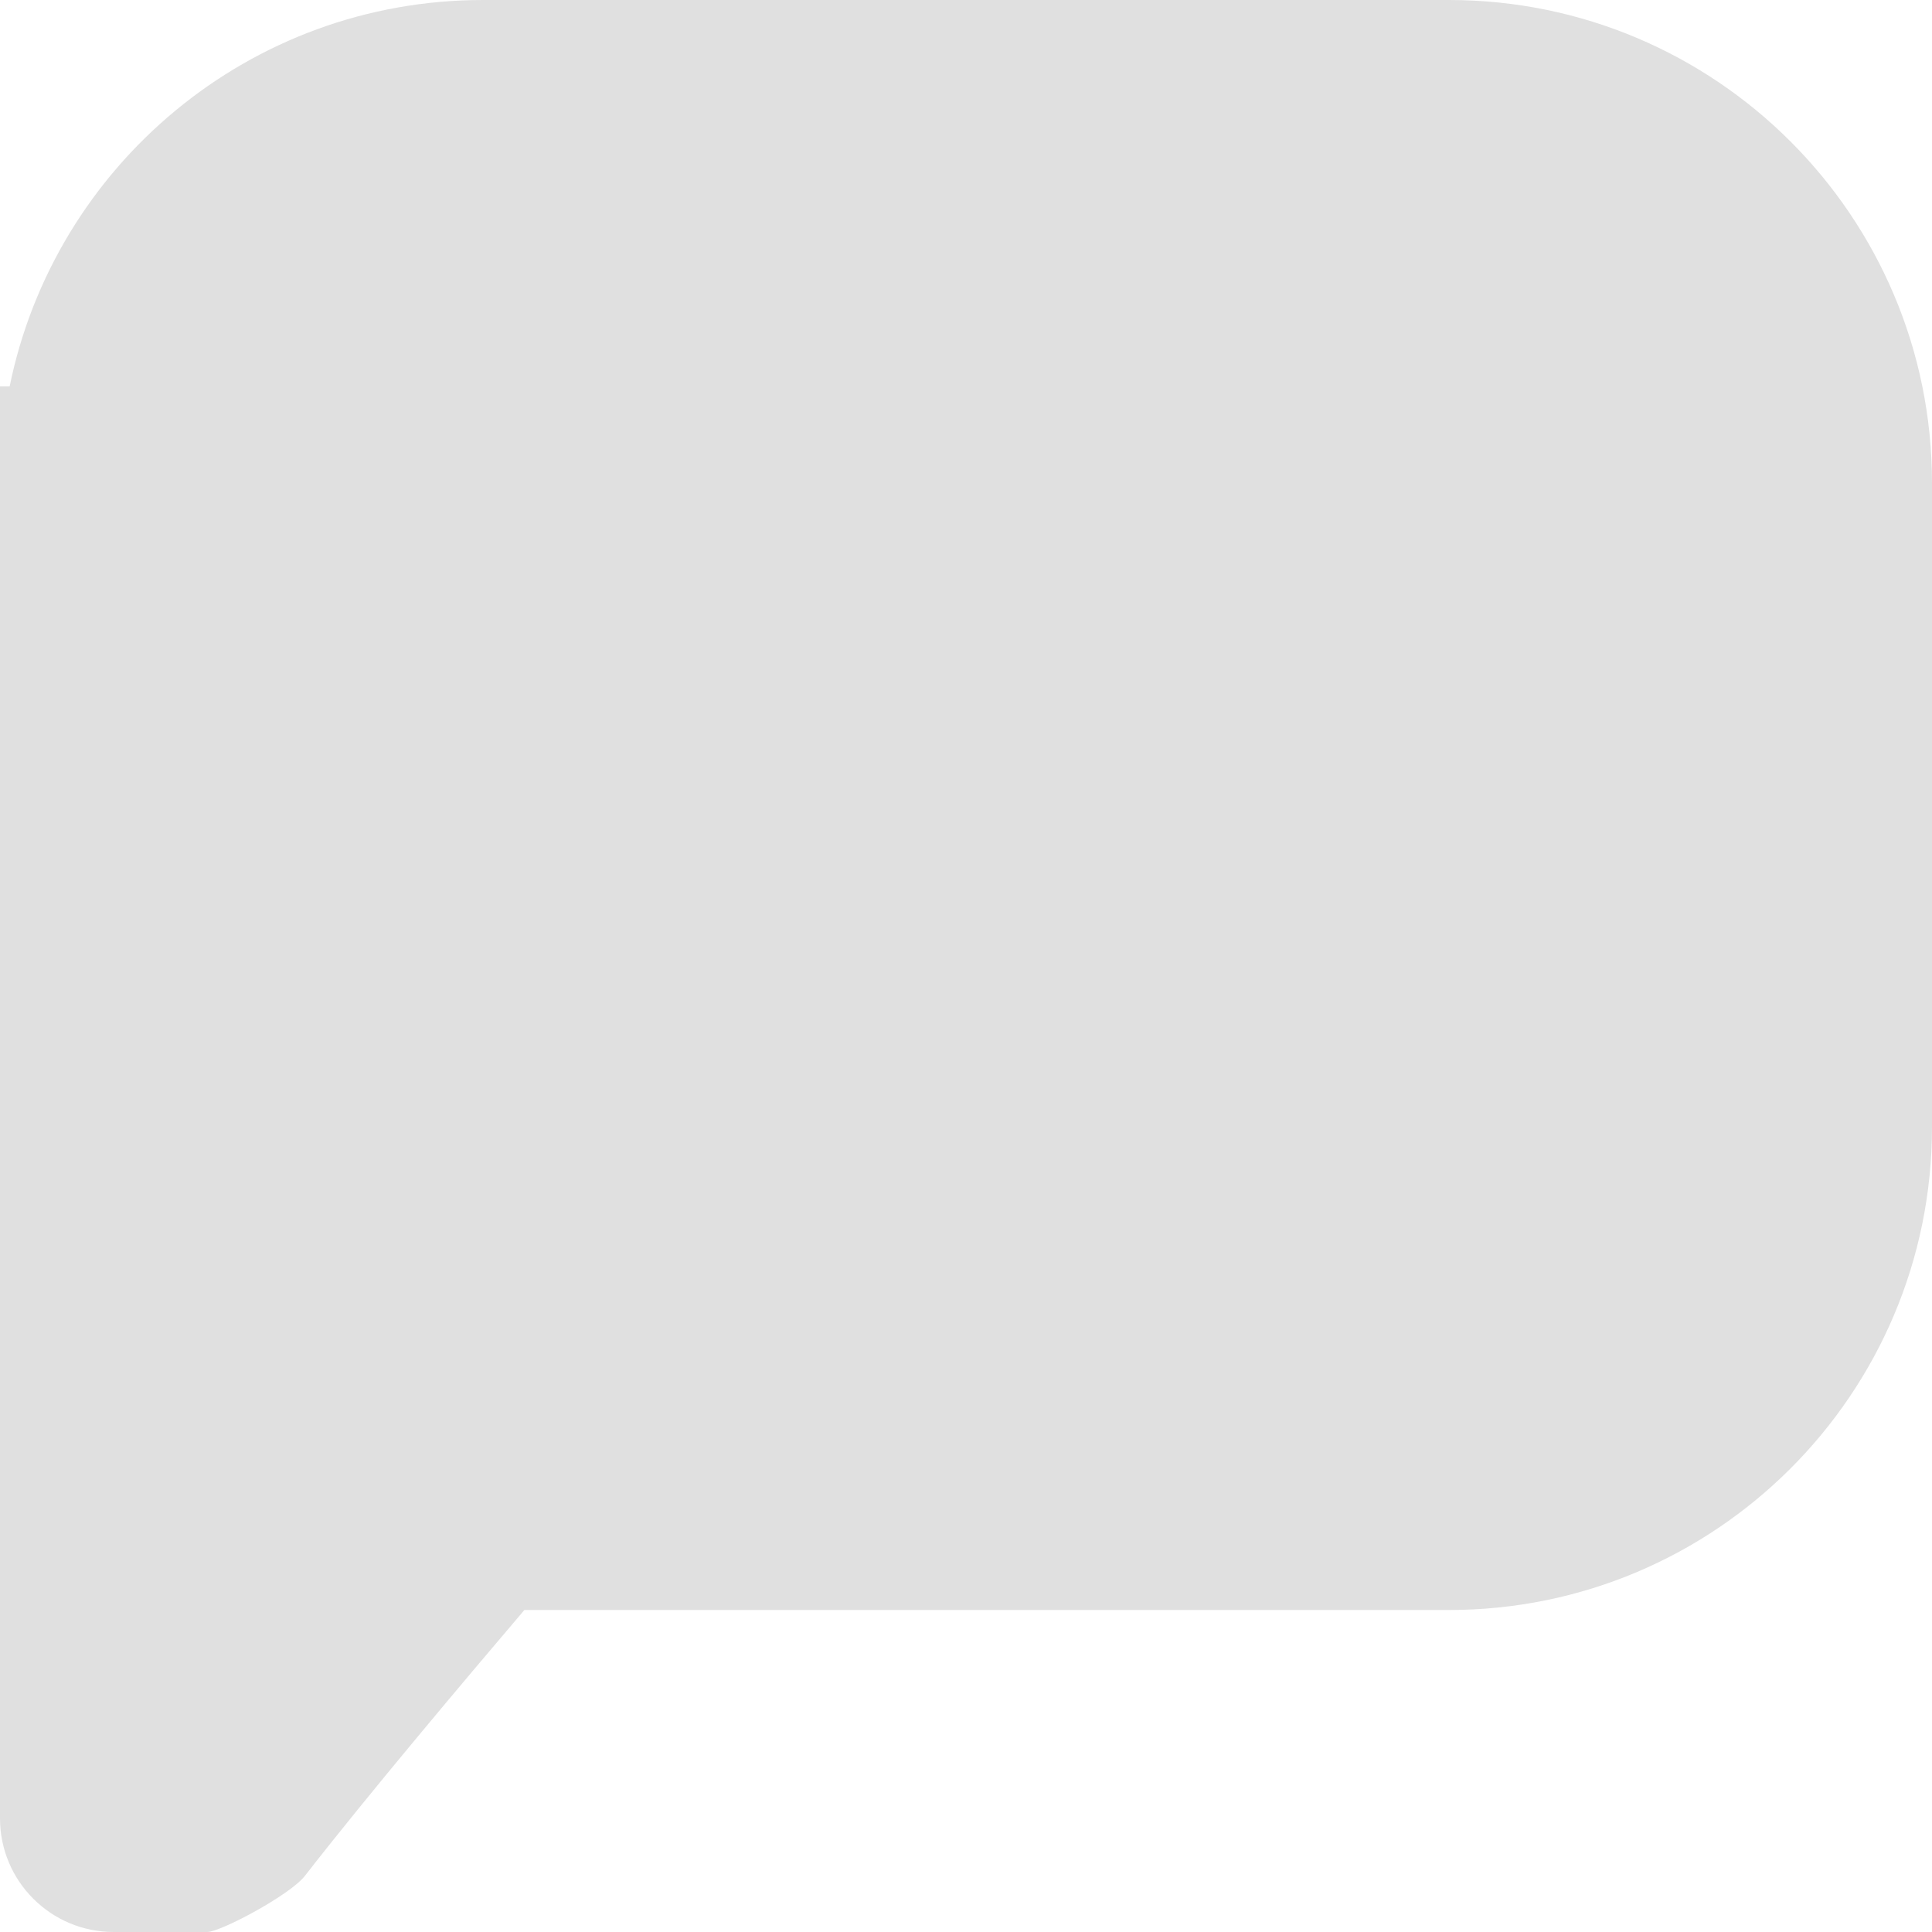 <svg 
 xmlns="http://www.w3.org/2000/svg"
 xmlns:xlink="http://www.w3.org/1999/xlink"
 width="12px" height="12px">
<path fill-rule="evenodd"  fill="rgb(224, 224, 224)"
 d="M9.000,10.000 L3.257,10.000 C2.885,10.437 2.291,11.141 1.894,11.651 C1.801,11.771 1.369,12.000 1.287,12.000 L0.706,12.000 C0.316,12.000 -0.000,11.684 -0.000,11.294 L-0.000,7.000 L-0.000,3.000 L-0.000,2.400 L0.060,2.400 C0.339,1.030 1.549,-0.000 3.000,-0.000 L9.000,-0.000 C10.656,-0.000 12.000,1.343 12.000,3.000 L12.000,7.000 C12.000,8.657 10.656,10.000 9.000,10.000 Z"/>
</svg>